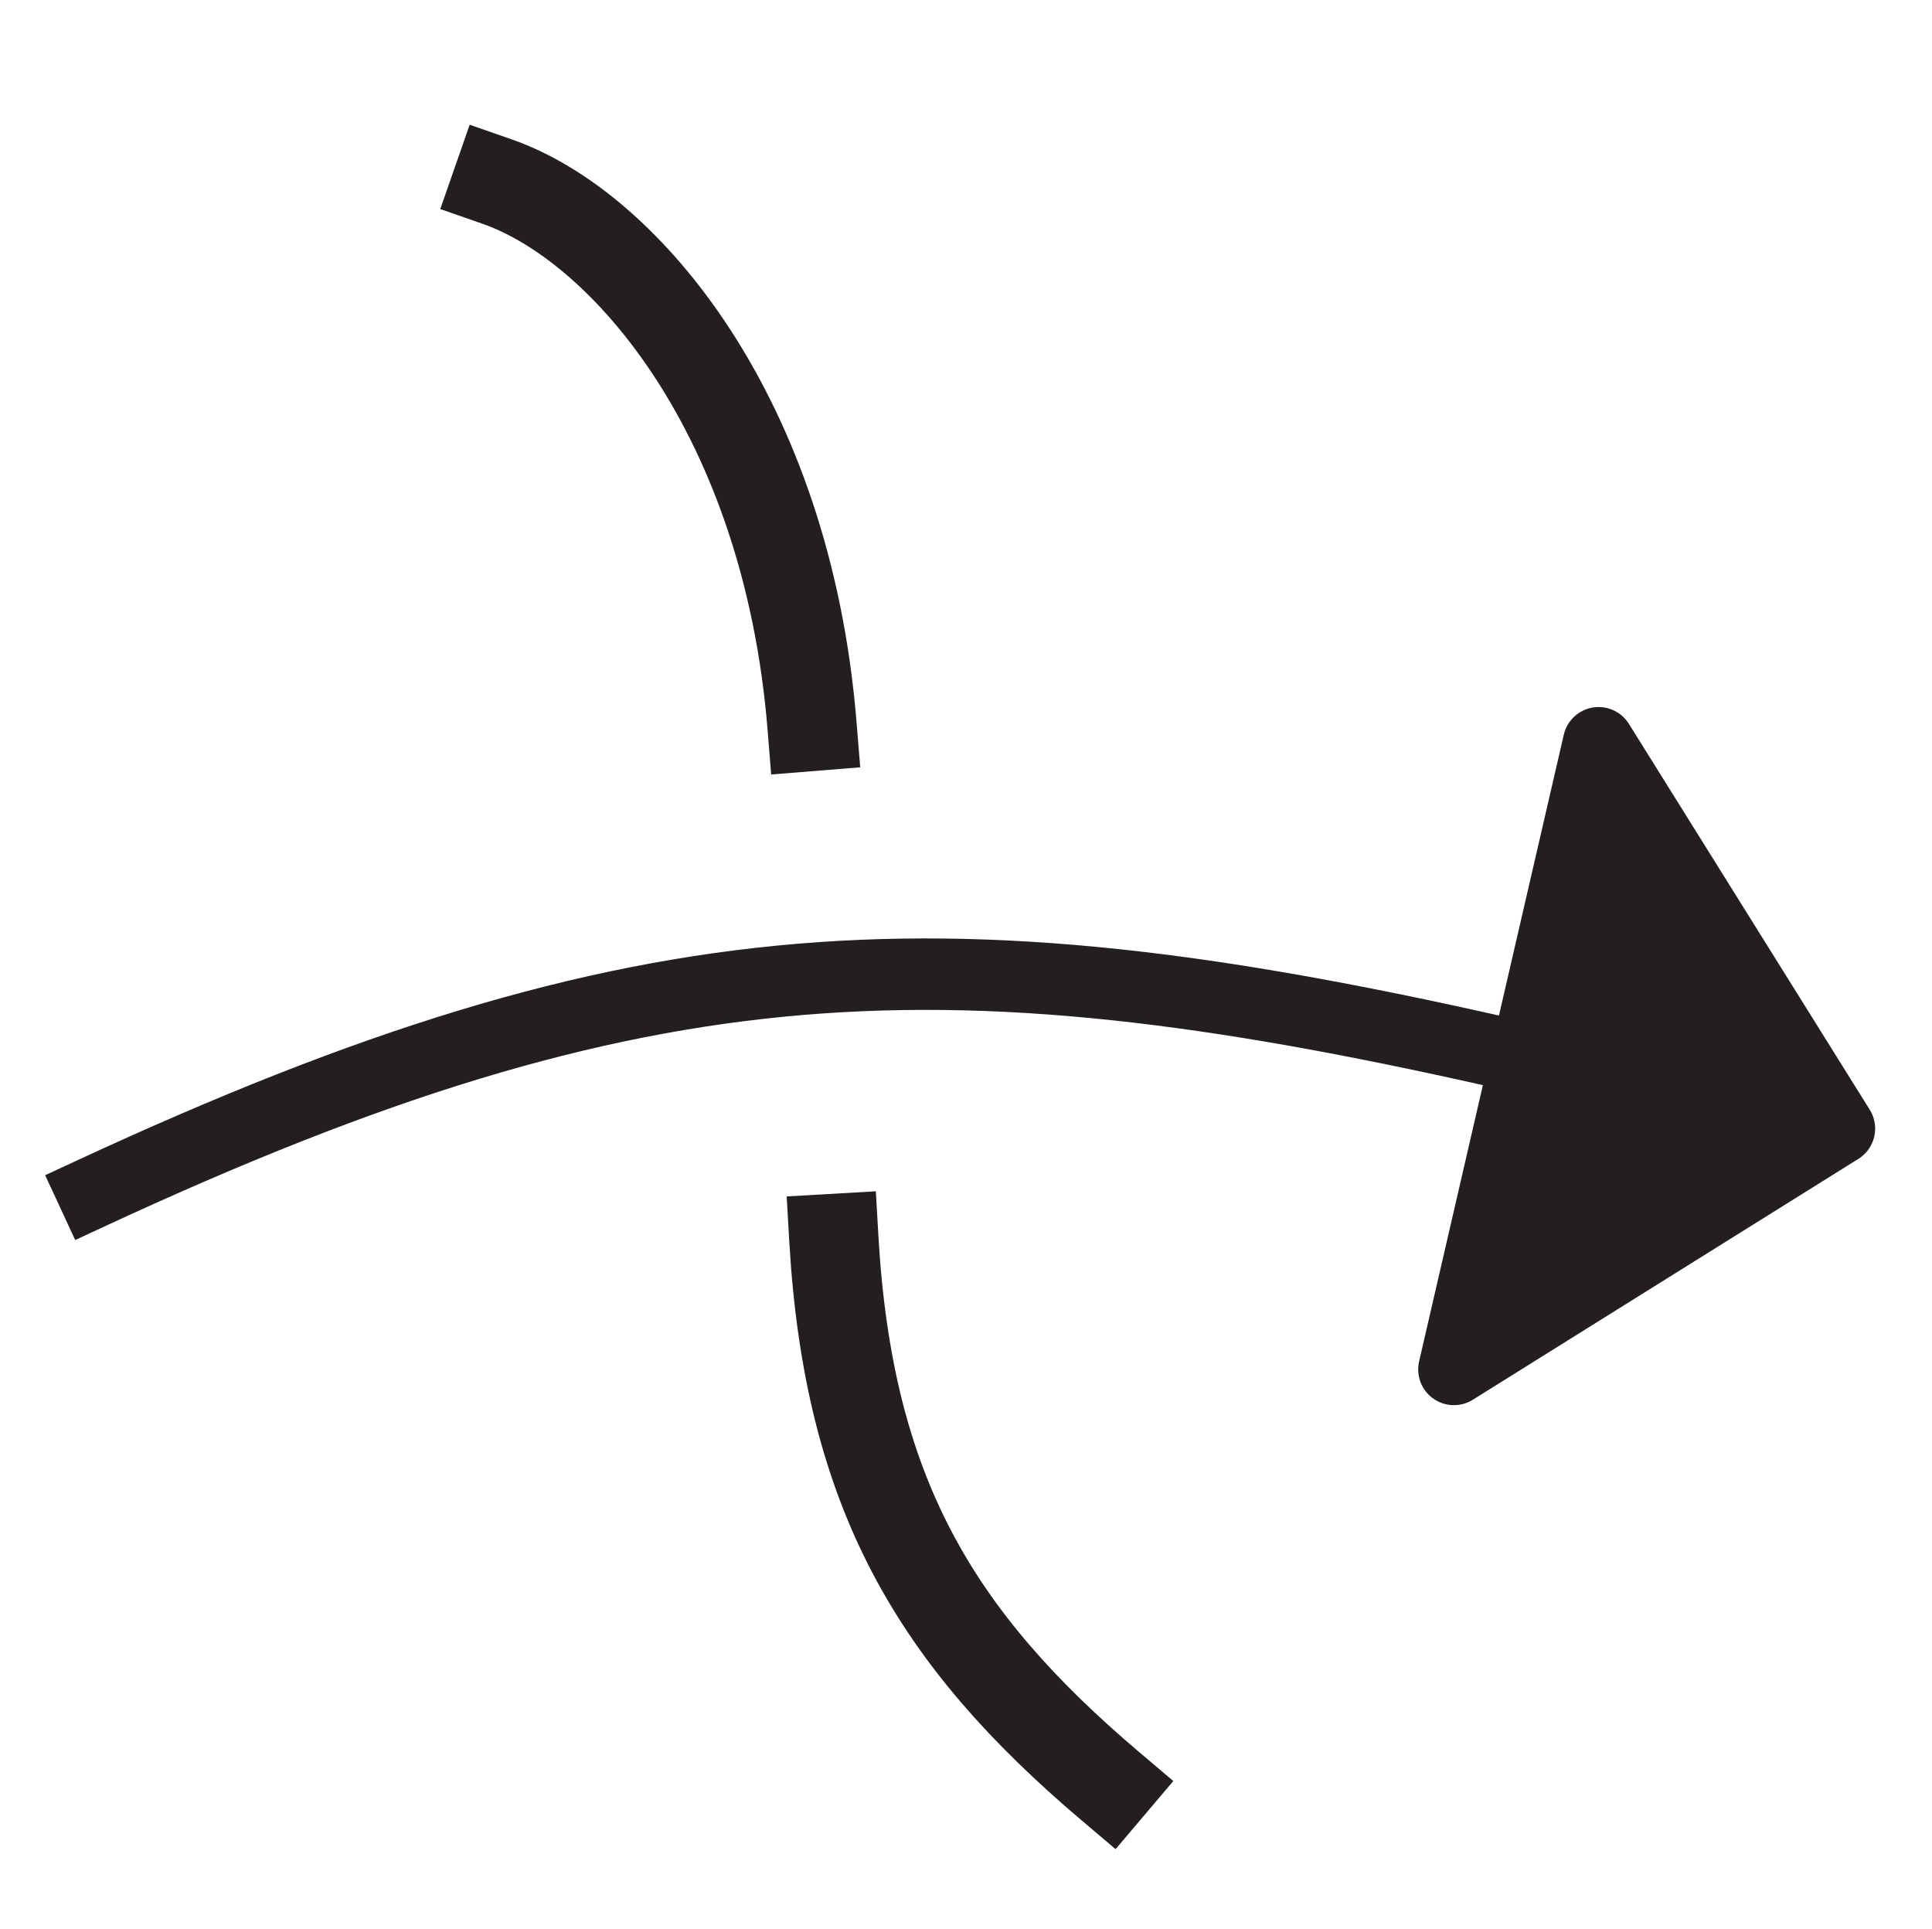 <?xml version="1.0" encoding="utf-8"?>
<!-- Generator: Adobe Illustrator 22.0.0, SVG Export Plug-In . SVG Version: 6.00 Build 0)  -->
<svg version="1.1" id="Layer_1" xmlns="http://www.w3.org/2000/svg" xmlns:xlink="http://www.w3.org/1999/xlink" x="0px" y="0px"
	 viewBox="0 0 649 648" style="enable-background:new 0 0 649 648;" xml:space="preserve">
<style type="text/css">
	.st0{fill:#231F20;stroke:#231F20;stroke-width:24;stroke-linecap:round;stroke-linejoin:round;stroke-miterlimit:10;}
	.st1{fill:none;stroke:#231F20;stroke-width:24;stroke-linecap:square;stroke-linejoin:round;stroke-miterlimit:10;}
	.st2{fill:none;stroke:#231F20;stroke-width:30;stroke-linecap:square;stroke-linejoin:round;stroke-miterlimit:10;}
</style>
<polygon class="st0" points="537,249.5 488.4,460 617.9,379.1 "/>
<path class="st1" d="M31.1,400.6c186.2-86.3,288.1-89.7,481.1-45.2"/>
<g>
	<path class="st2" d="M373,600c-59-50-88-98.8-92.9-184"/>
	<path class="st2" d="M272.8,244C264.4,139.9,210,76,167,61"/>
</g>
</svg>
